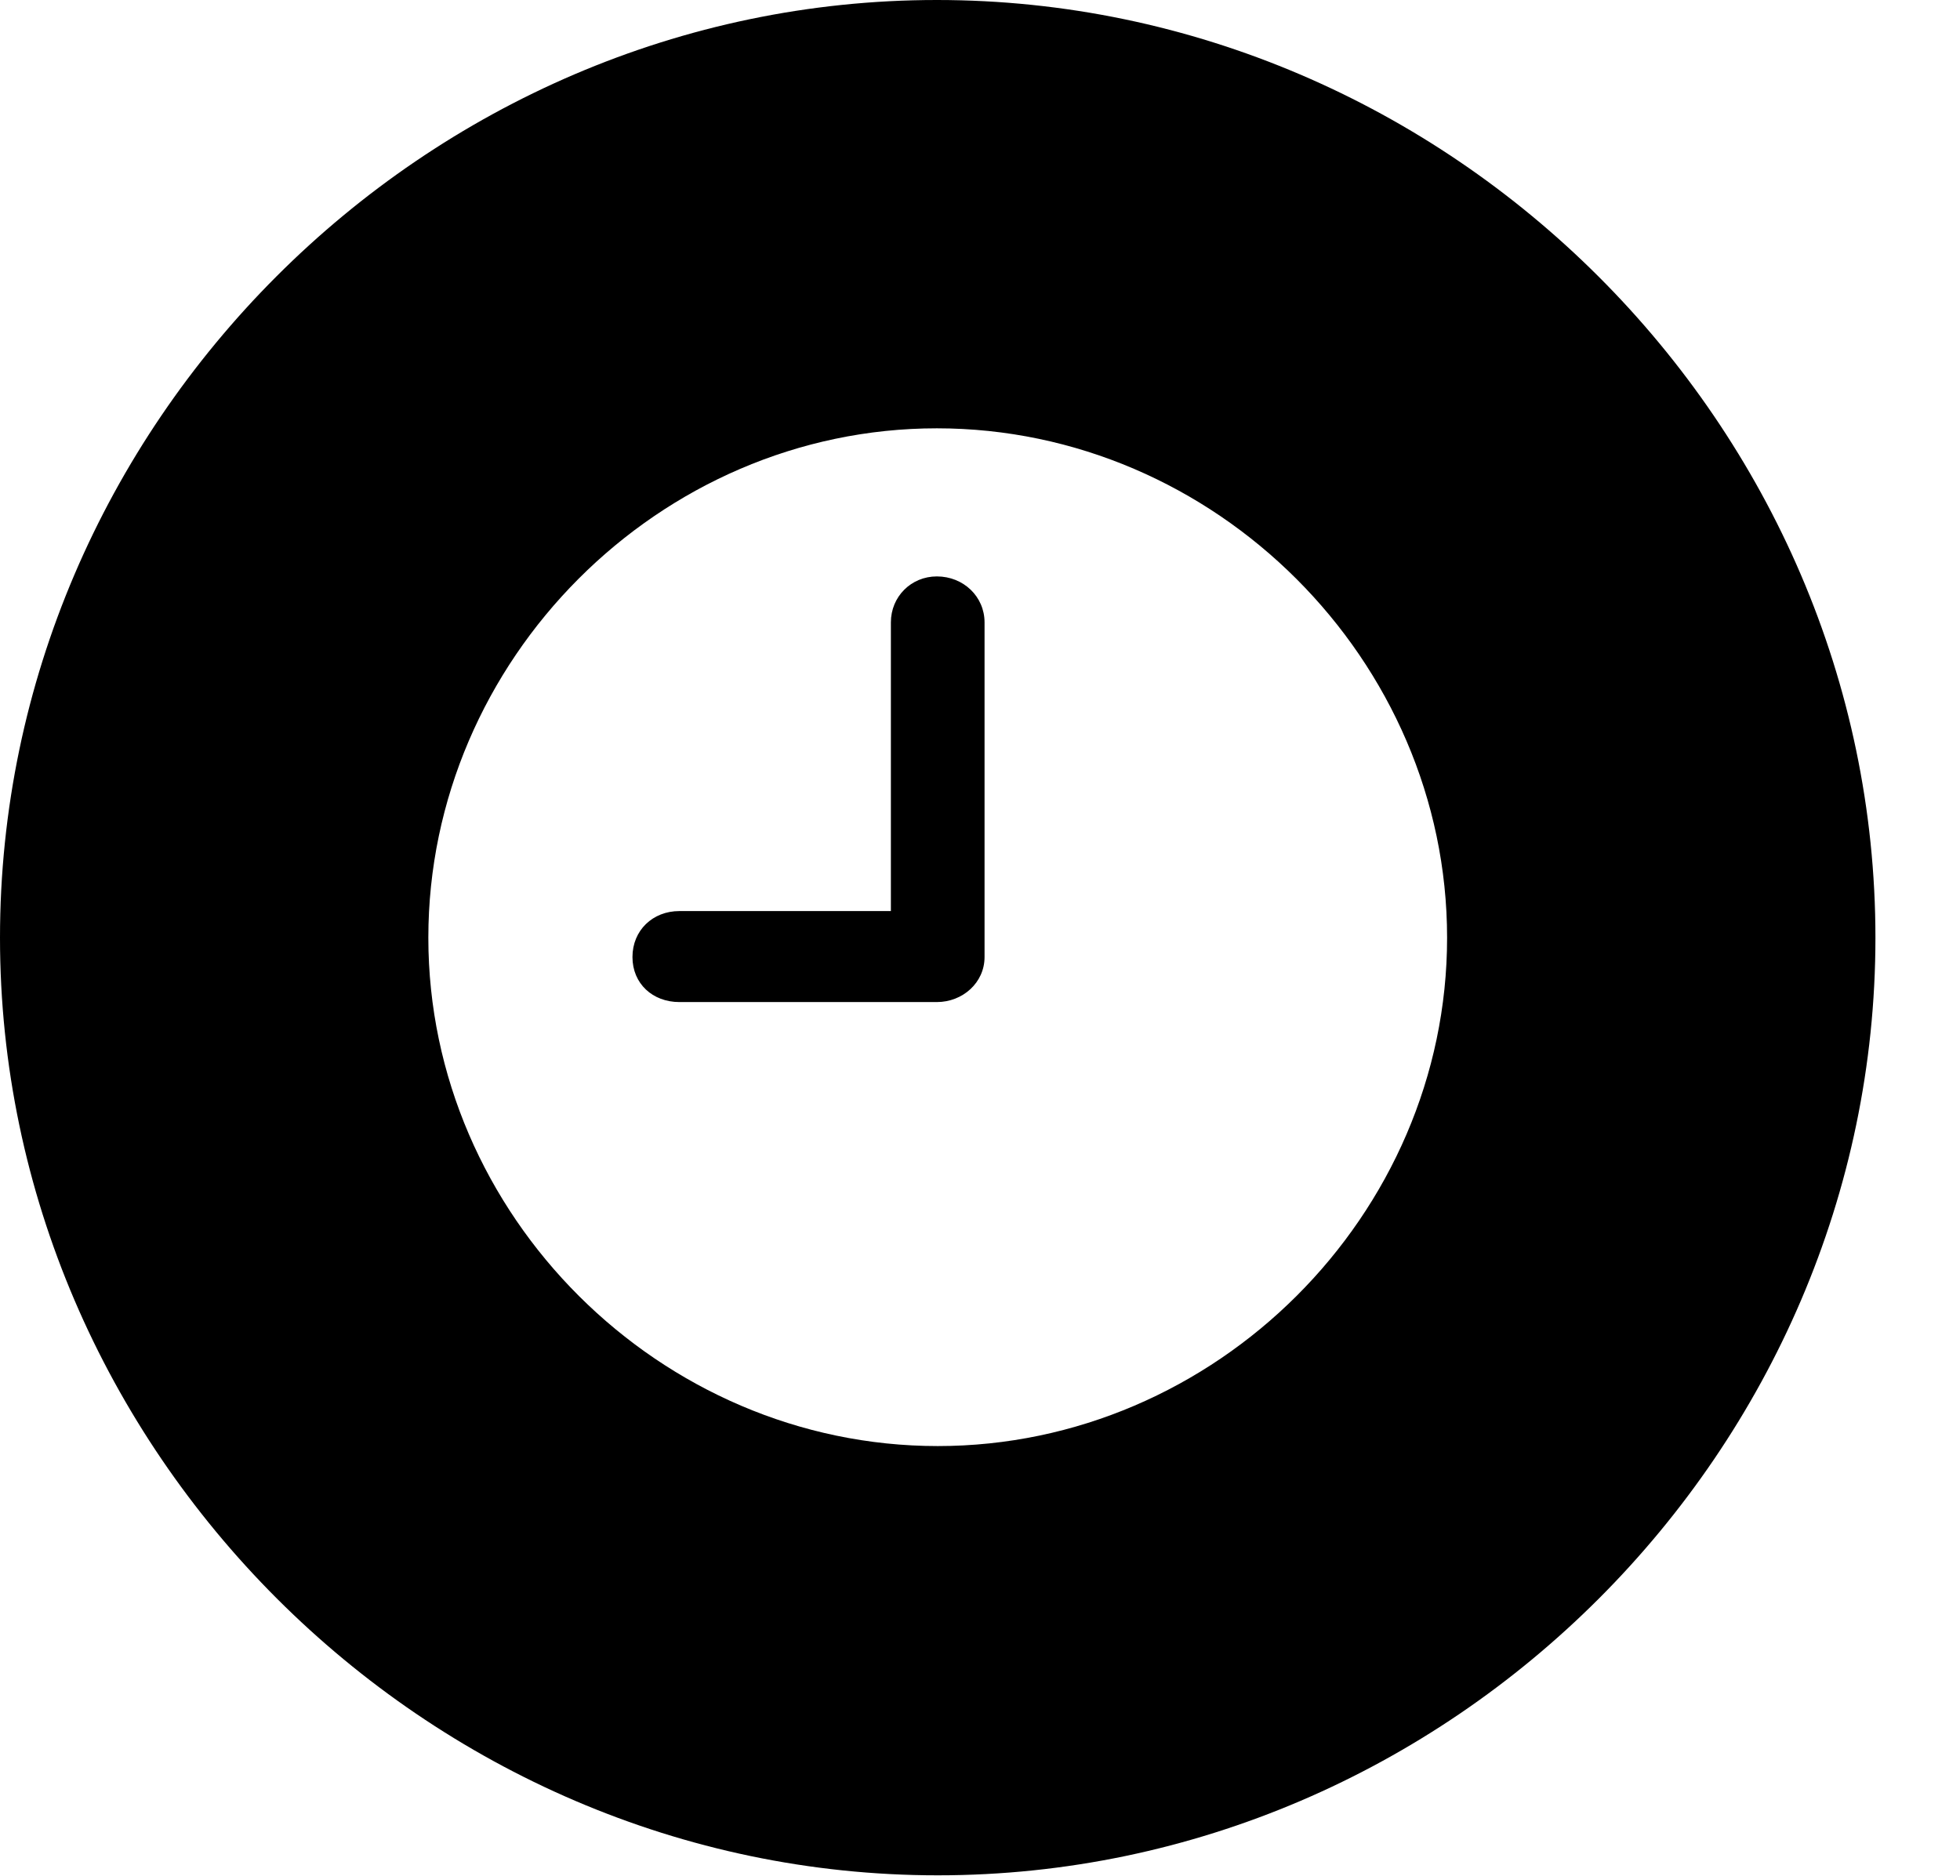 <?xml version="1.0" encoding="UTF-8"?>
<!--Generator: Apple Native CoreSVG 232.5-->
<!DOCTYPE svg
PUBLIC "-//W3C//DTD SVG 1.1//EN"
       "http://www.w3.org/Graphics/SVG/1.1/DTD/svg11.dtd">
<svg version="1.1" xmlns="http://www.w3.org/2000/svg" xmlns:xlink="http://www.w3.org/1999/xlink" width="12.492" height="11.959">
 <g>
  <rect height="11.959" opacity="0" width="12.492" x="0" y="0"/>
  <path d="M11.953 5.977C11.953 9.24 9.246 11.953 5.977 11.953C2.713 11.953 0 9.24 0 5.977C0 2.707 2.707 0 5.971 0C9.24 0 11.953 2.707 11.953 5.977ZM2.73 5.977C2.73 7.746 4.207 9.217 5.977 9.217C7.746 9.217 9.223 7.746 9.223 5.977C9.223 4.207 7.746 2.73 5.971 2.73C4.201 2.73 2.73 4.207 2.73 5.977ZM6.275 3.967L6.275 6.1C6.275 6.264 6.135 6.387 5.971 6.387L4.33 6.387C4.16 6.387 4.031 6.27 4.031 6.1C4.031 5.93 4.16 5.807 4.33 5.807L5.678 5.807L5.678 3.967C5.678 3.803 5.807 3.674 5.971 3.674C6.141 3.674 6.275 3.803 6.275 3.967Z" fill="#000000"/>
 </g>
</svg>
